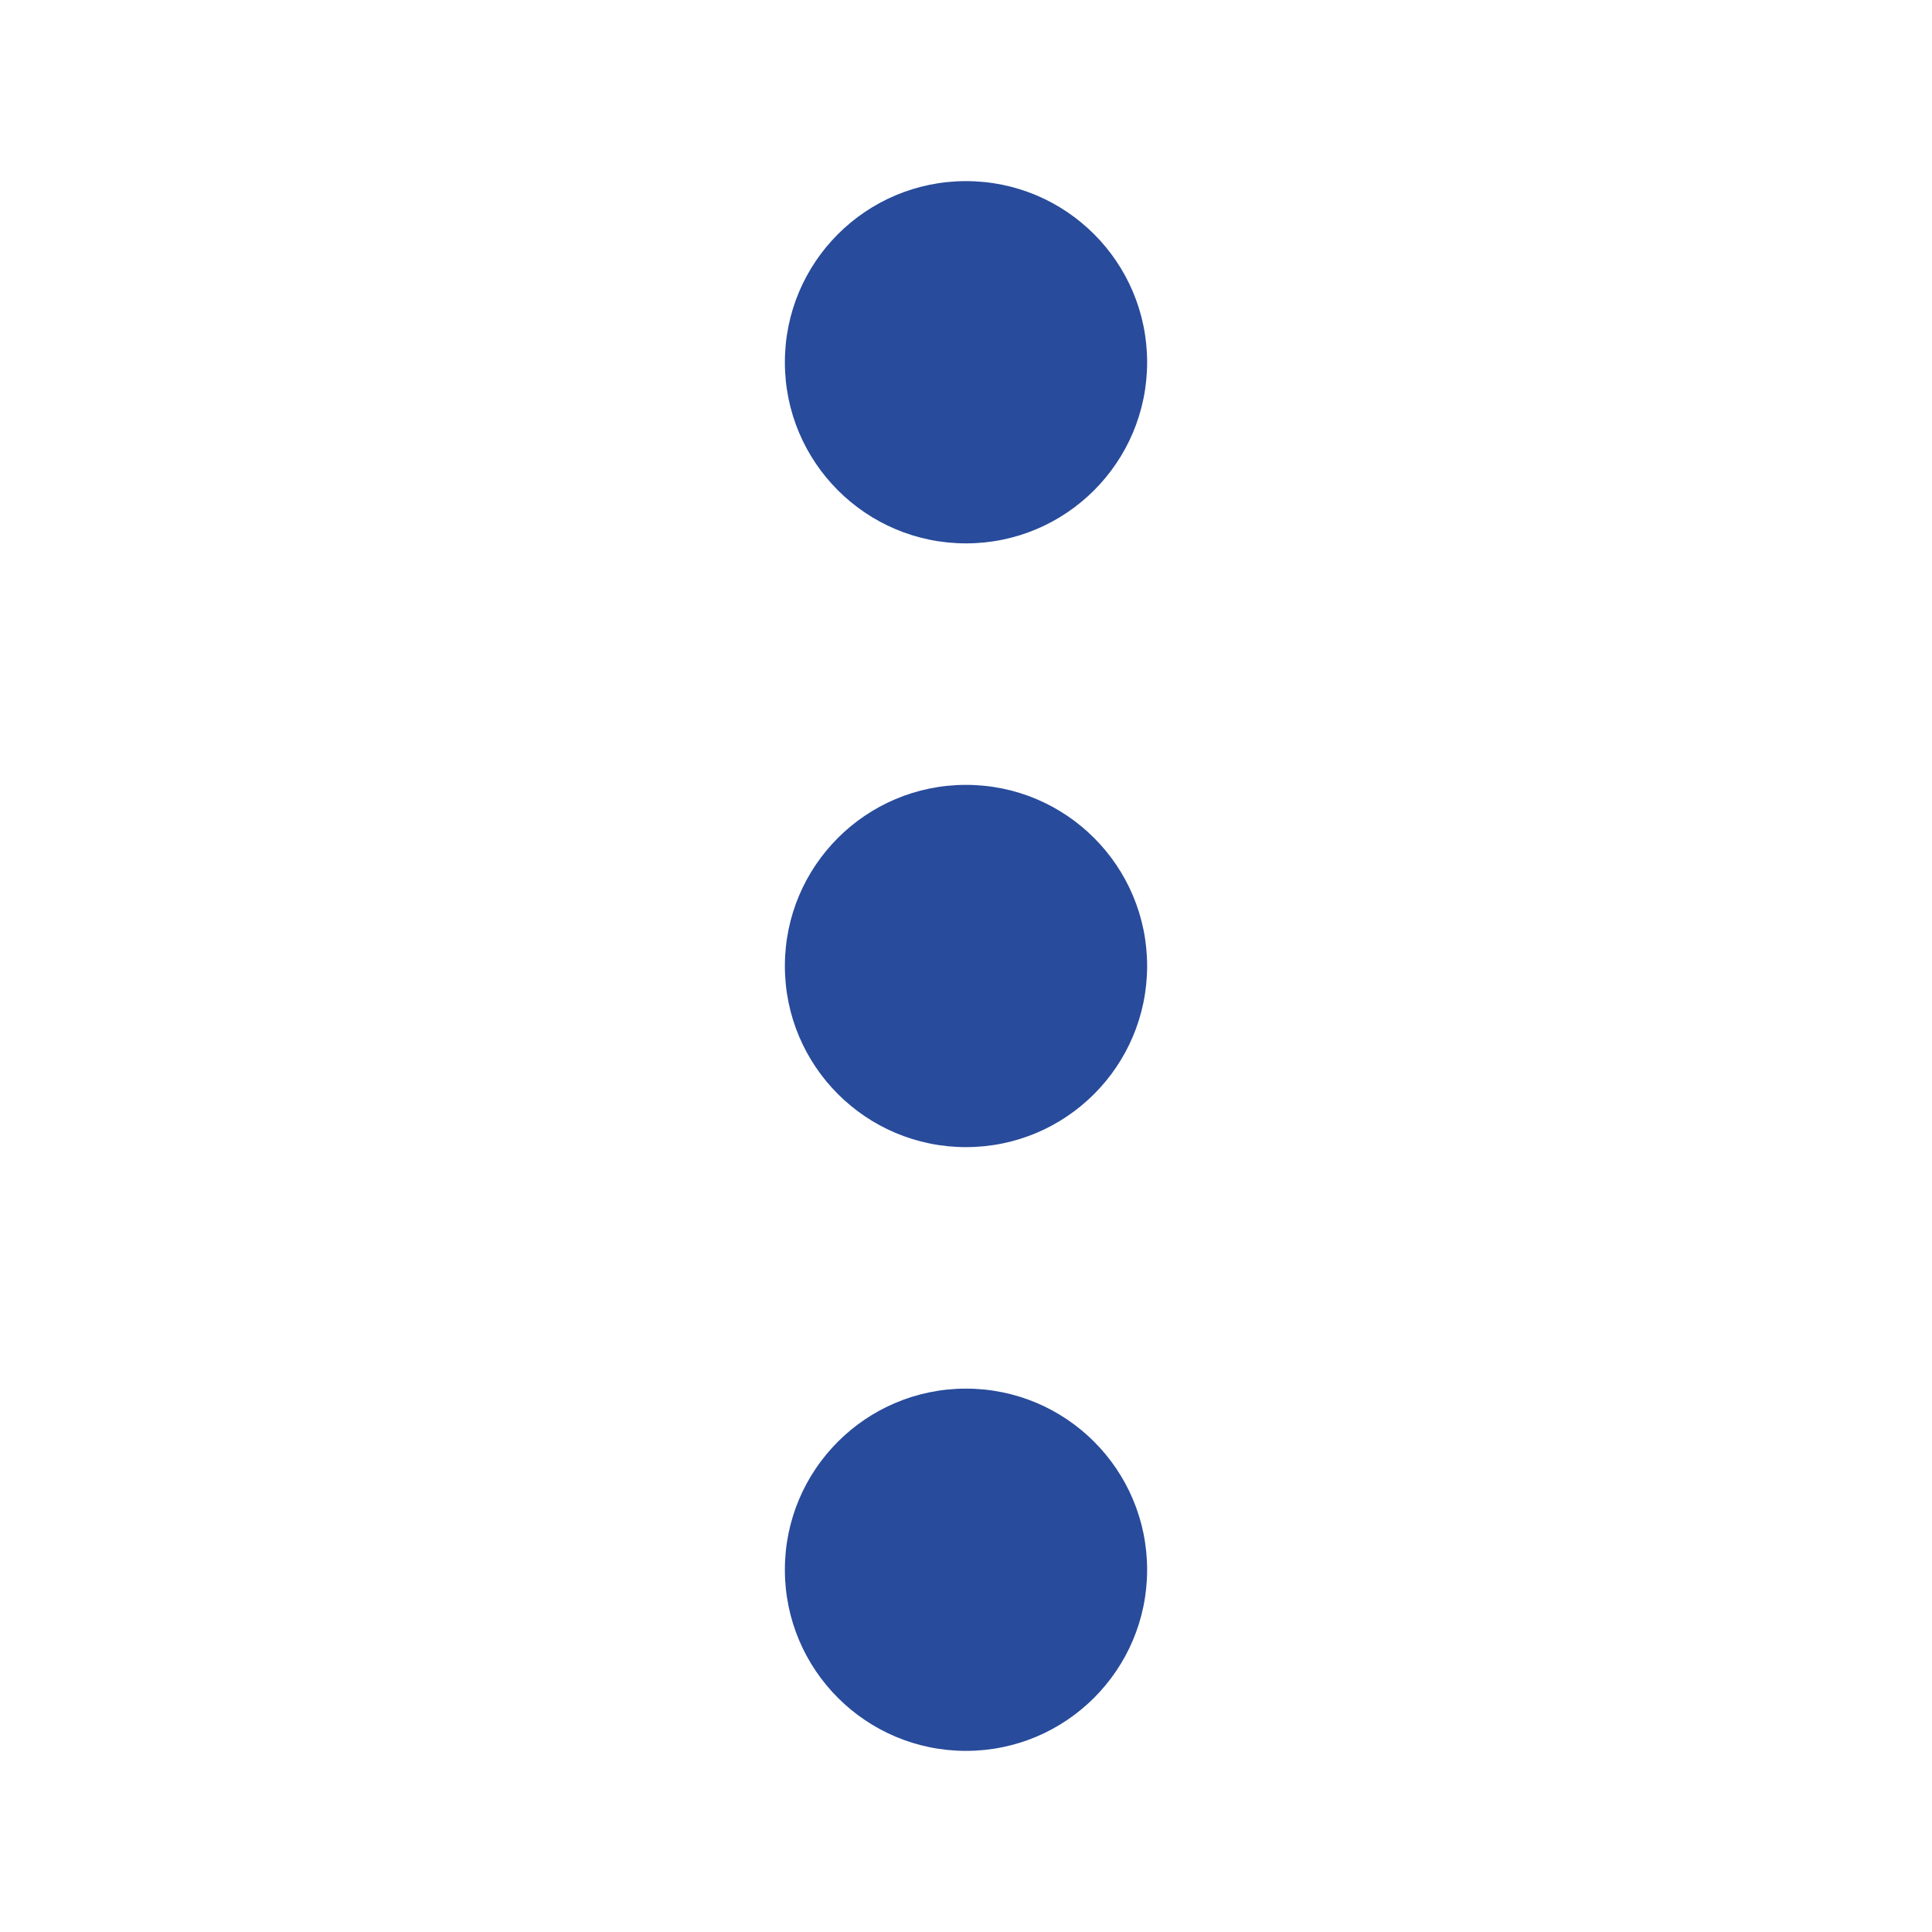<svg width="32" height="32" viewBox="0 0 32 32" fill="none" xmlns="http://www.w3.org/2000/svg">
<circle cx="16" cy="6" r="3" fill="#284B9B"/>
<circle cx="16" cy="16" r="3" fill="#284B9B"/>
<circle cx="16" cy="26" r="3" fill="#284B9B"/>
</svg>
